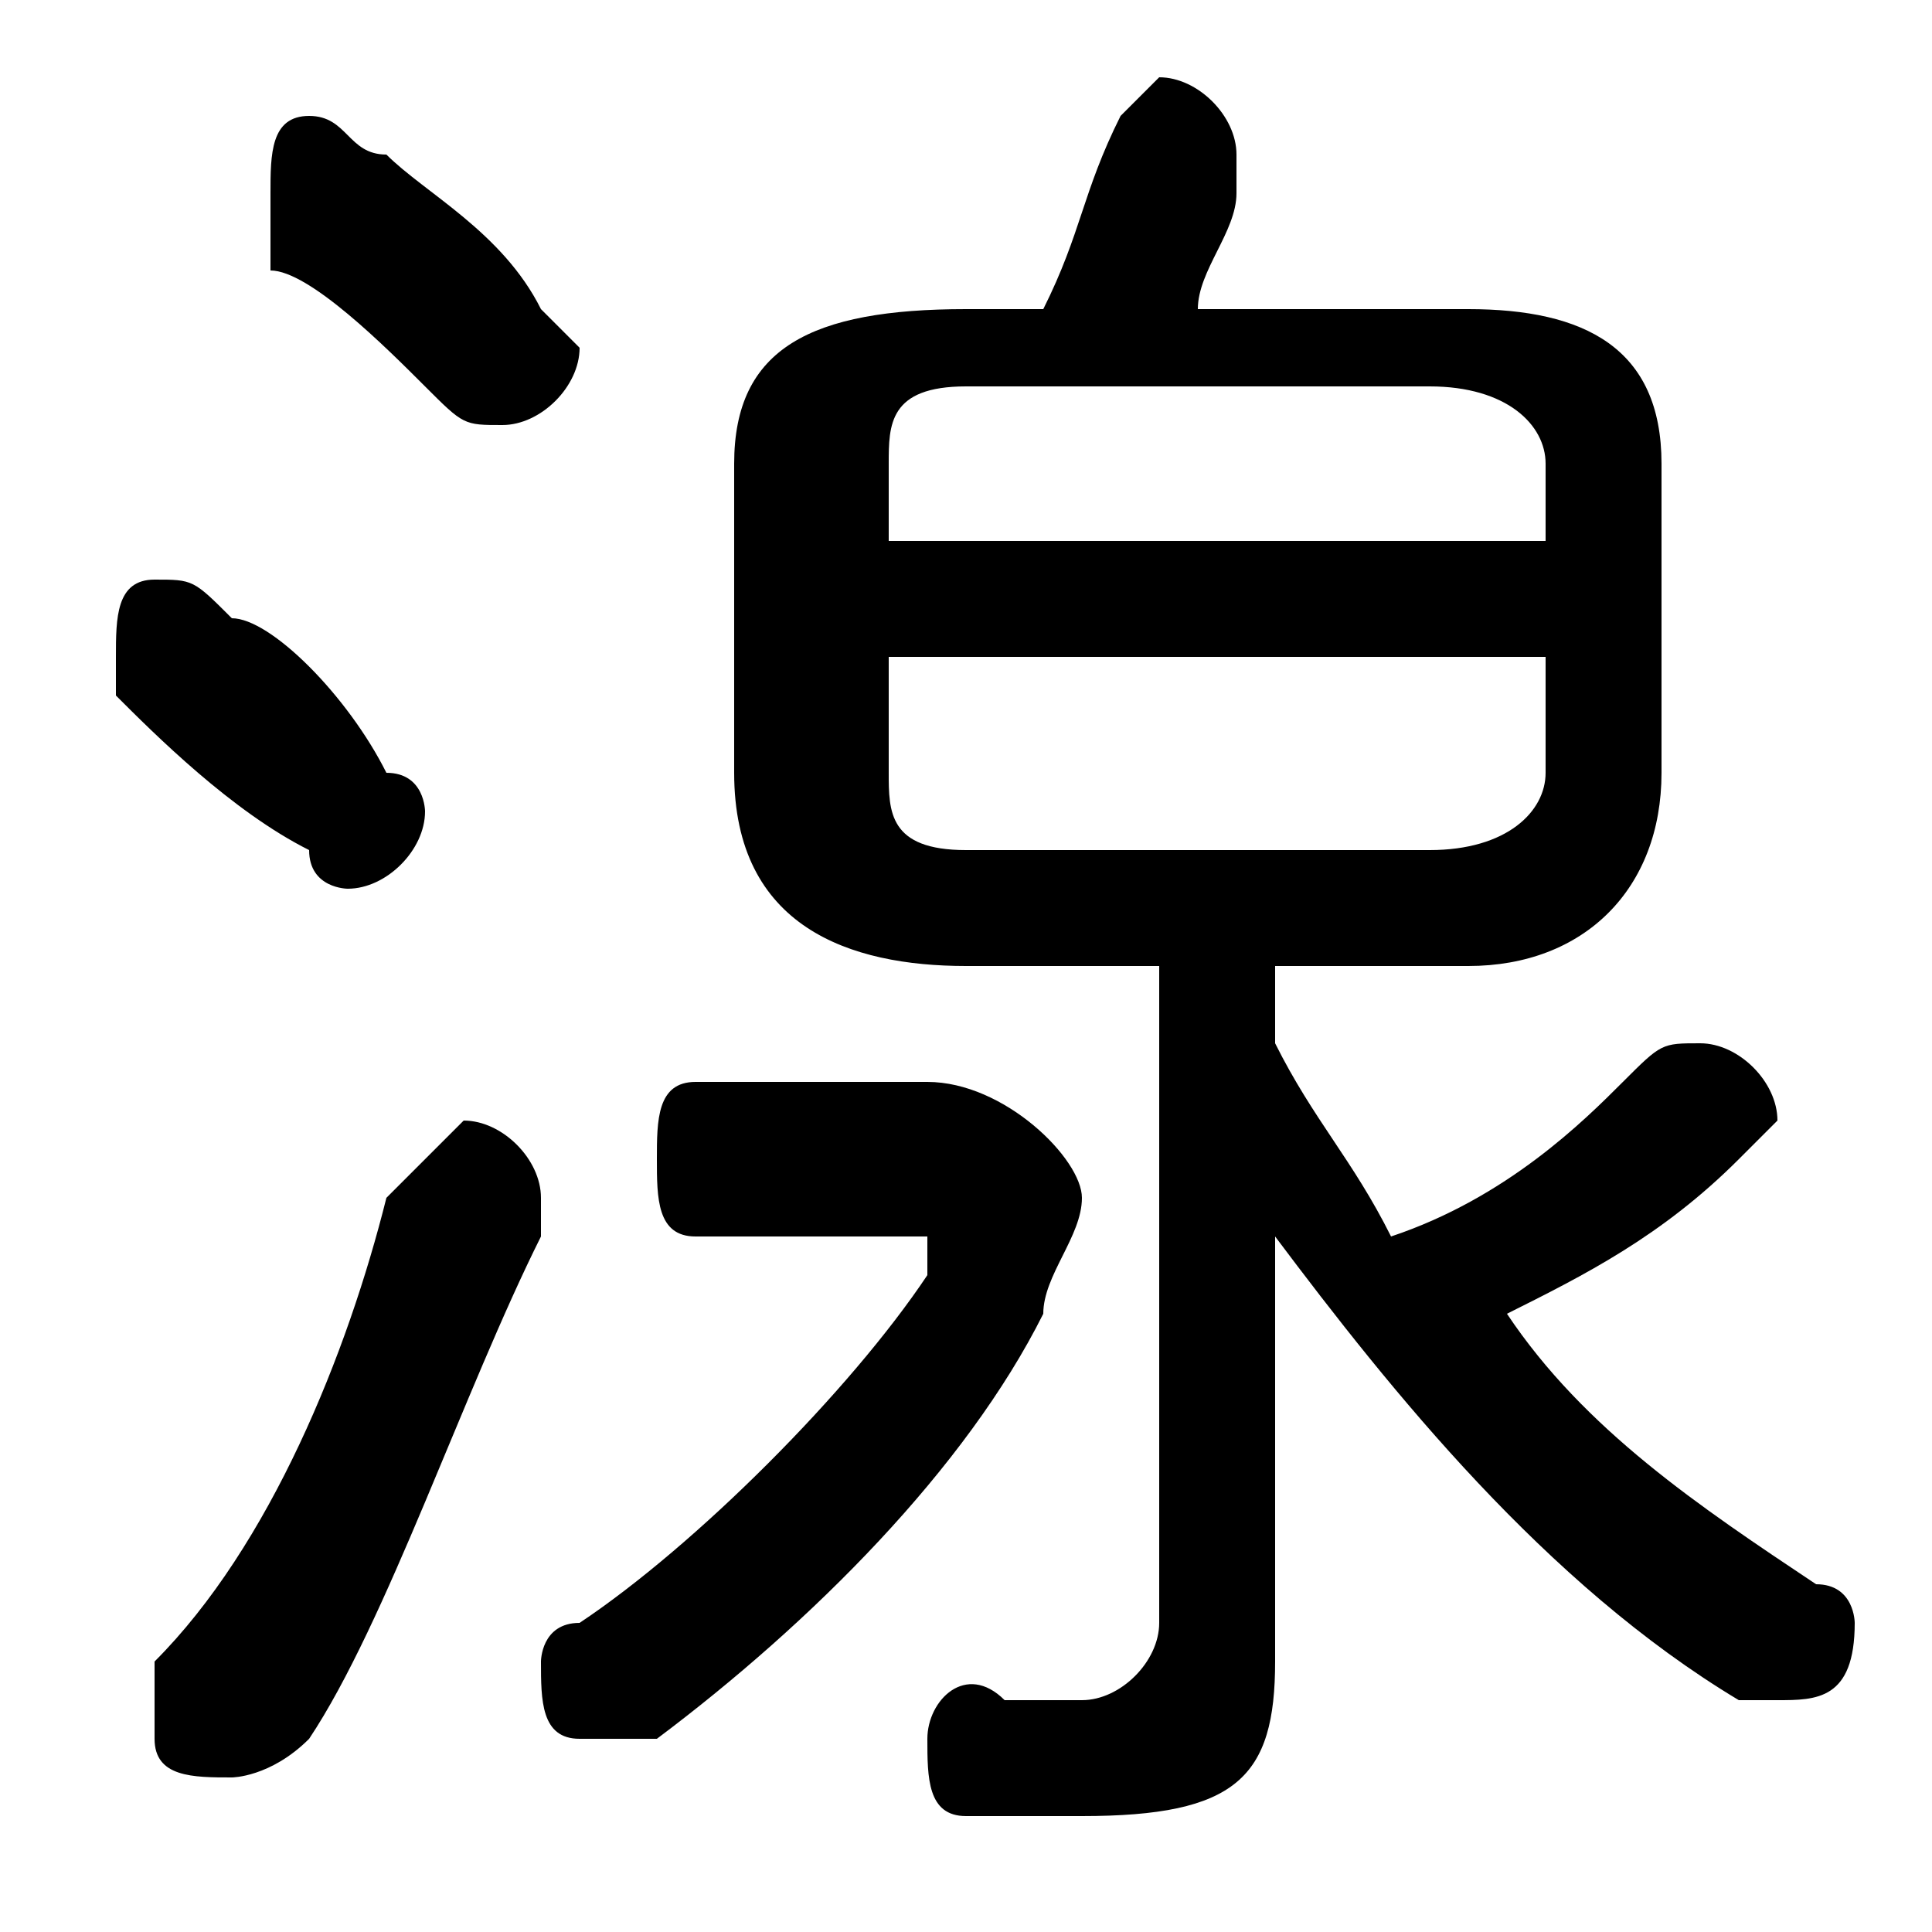 <svg xmlns="http://www.w3.org/2000/svg" viewBox="0 -44.0 50.0 50.0">
    <rect x="0" y="-44.0" width="50.0" height="50.0" fill="#808080" stroke="none"/>
    <g transform="scale(1, -1)">
        <!-- ボディの枠 -->
        <rect x="0" y="-6.0" width="50.0" height="50.0"
            stroke="white" fill="white"/>
        <!-- グリフ座標系の原点 -->
        <circle cx="0" cy="0" r="5" fill="white"/>
        <!-- グリフのアウトライン -->
        <g style="fill:black;stroke:#000000;stroke-width:0;stroke-linecap:round;stroke-linejoin:round;">
        <path d="M 30.0 19.0 L 30.0 2.0 C 30.0 1.0 29.0 0.0 28.0 0.0 C 27.0 0.0 27.0 0.0 26.0 0.0 C 25.0 1.0 24.0 -0.0 24.0 -1.0 C 24.0 -2.0 24.0 -3.0 25.0 -3.0 C 26.0 -3.0 27.0 -3.0 28.0 -3.0 C 32.0 -3.0 33.0 -2.0 33.0 1.0 L 33.0 7.0 L 33.0 12.0 C 36.0 8.0 40.0 3.0 45.0 0.0 C 45.0 -0.0 46.0 -0.0 46.0 -0.0 C 47.0 -0.0 48.0 0.0 48.0 2.0 C 48.0 2.0 48.0 3.0 47.0 3.0 C 44.0 5.0 41.0 7.0 39.0 10.0 C 41.0 11.0 43.0 12.0 45.0 14.0 C 45.0 14.0 46.0 15.0 46.0 15.0 C 46.0 16.0 45.0 17.0 44.0 17.0 C 43.0 17.0 43.0 17.0 42.0 16.0 C 41.0 15.0 39.0 13.0 36.0 12.0 C 35.0 14.0 34.0 15.0 33.0 17.0 L 33.0 19.0 L 38.0 19.0 C 41.0 19.0 43.0 21.0 43.0 24.0 L 43.0 32.0 C 43.0 35.0 41.0 36.0 38.0 36.0 L 31.0 36.0 C 31.0 37.0 32.0 38.0 32.0 39.0 C 32.0 40.0 32.0 40.0 32.0 40.0 C 32.0 41.0 31.0 42.0 30.0 42.0 C 30.0 42.0 29.0 41.0 29.0 41.0 C 28.0 39.0 28.0 38.0 27.0 36.0 L 25.0 36.0 C 21.0 36.0 19.0 35.0 19.0 32.0 L 19.0 24.0 C 19.0 20.0 22.0 19.0 25.0 19.0 Z M 25.0 22.0 C 23.0 22.0 23.0 23.0 23.0 24.0 L 23.0 27.0 L 40.0 27.0 L 40.0 24.0 C 40.0 23.0 39.0 22.0 37.0 22.0 Z M 40.0 30.0 L 23.0 30.0 L 23.0 32.0 C 23.0 33.0 23.0 34.0 25.0 34.0 L 37.0 34.0 C 39.0 34.0 40.0 33.0 40.0 32.0 Z M 18.0 16.0 C 17.0 16.0 17.0 15.0 17.0 14.0 C 17.0 13.0 17.0 12.0 18.0 12.0 L 23.0 12.0 C 24.0 12.0 24.0 12.0 24.0 12.0 C 24.0 12.0 24.0 12.0 24.0 11.0 C 22.0 8.0 18.0 4.0 15.0 2.0 C 14.0 2.0 14.0 1.0 14.0 1.0 C 14.0 -0.0 14.0 -1.0 15.0 -1.0 C 16.0 -1.0 16.0 -1.0 17.0 -1.0 C 21.0 2.0 25.0 6.0 27.0 10.0 C 27.0 11.0 28.0 12.0 28.0 13.0 C 28.0 14.0 26.0 16.0 24.0 16.0 Z M 10.0 40.0 C 9.0 40.0 9.0 41.0 8.0 41.0 C 7.0 41.0 7.0 40.0 7.0 39.0 C 7.0 38.0 7.0 38.0 7.0 37.0 C 8.0 37.0 10.0 35.0 11.0 34.0 C 12.0 33.0 12.0 33.0 13.0 33.0 C 14.0 33.0 15.0 34.0 15.0 35.0 C 15.0 35.0 14.0 36.0 14.0 36.0 C 13.0 38.0 11.0 39.0 10.0 40.0 Z M 6.0 28.0 C 5.0 29.0 5.0 29.0 4.0 29.0 C 3.0 29.0 3.0 28.0 3.0 27.0 C 3.0 27.0 3.0 26.0 3.0 26.0 C 4.0 25.0 6.0 23.0 8.0 22.0 C 8.0 21.0 9.0 21.0 9.0 21.0 C 10.0 21.0 11.0 22.0 11.0 23.0 C 11.0 23.0 11.0 24.0 10.0 24.0 C 9.0 26.0 7.0 28.0 6.0 28.0 Z M 10.0 13.0 C 9.0 9.0 7.0 4.0 4.0 1.0 C 4.0 0.0 4.0 -0.0 4.0 -1.0 C 4.0 -2.0 5.0 -2.0 6.0 -2.0 C 6.0 -2.0 7.0 -2.0 8.0 -1.0 C 10.0 2.0 12.0 8.0 14.0 12.0 C 14.0 13.0 14.0 13.0 14.0 13.0 C 14.0 14.0 13.0 15.0 12.0 15.0 C 12.0 15.0 11.0 14.0 10.0 13.0 Z"/>
    </g>
    </g>
</svg>
